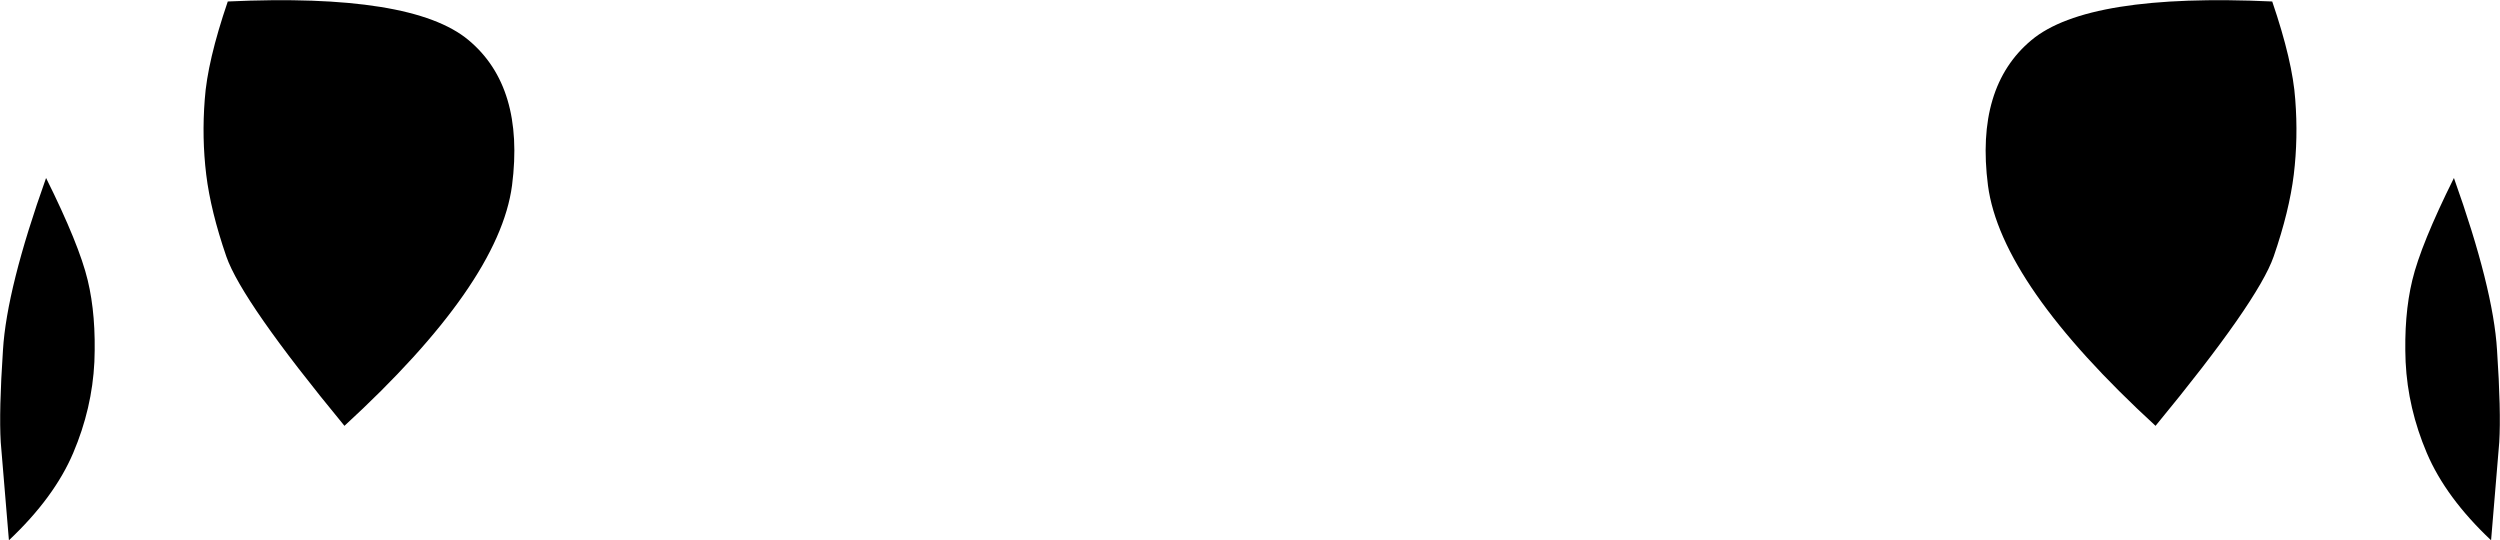 <?xml version="1.0" encoding="UTF-8" standalone="no"?>
<svg xmlns:xlink="http://www.w3.org/1999/xlink" height="72.7px" width="336.4px" xmlns="http://www.w3.org/2000/svg">
  <g transform="matrix(1.0, 0.0, 0.0, 1.0, -231.7, -282.05)">
    <path d="M540.55 295.45 Q540.95 300.6 540.35 305.55 539.75 310.45 537.65 316.55 535.55 322.6 521.75 339.35 500.95 320.25 499.2 307.0 497.5 293.75 505.05 287.45 512.65 281.1 537.45 282.25 540.2 290.3 540.55 295.45 M561.9 306.0 Q567.2 320.85 567.7 329.15 568.25 337.4 568.0 341.55 L566.9 354.75 Q560.8 349.0 558.25 343.0 555.7 337.0 555.4 330.75 555.15 324.5 556.3 319.75 557.45 314.95 561.9 306.0 M231.8 341.55 Q231.55 337.4 232.1 329.15 232.6 320.85 237.9 306.0 242.35 314.95 243.5 319.75 244.65 324.5 244.4 330.75 244.1 337.0 241.55 343.0 239.0 349.0 232.9 354.75 L231.8 341.55 M259.25 295.45 Q259.6 290.3 262.35 282.25 287.15 281.1 294.75 287.45 302.3 293.75 300.6 307.0 298.85 320.25 278.05 339.35 264.25 322.6 262.15 316.55 260.05 310.45 259.45 305.55 258.85 300.6 259.25 295.45" fill="#000000" fill-rule="evenodd" stroke="none"/>
  </g>
</svg>

